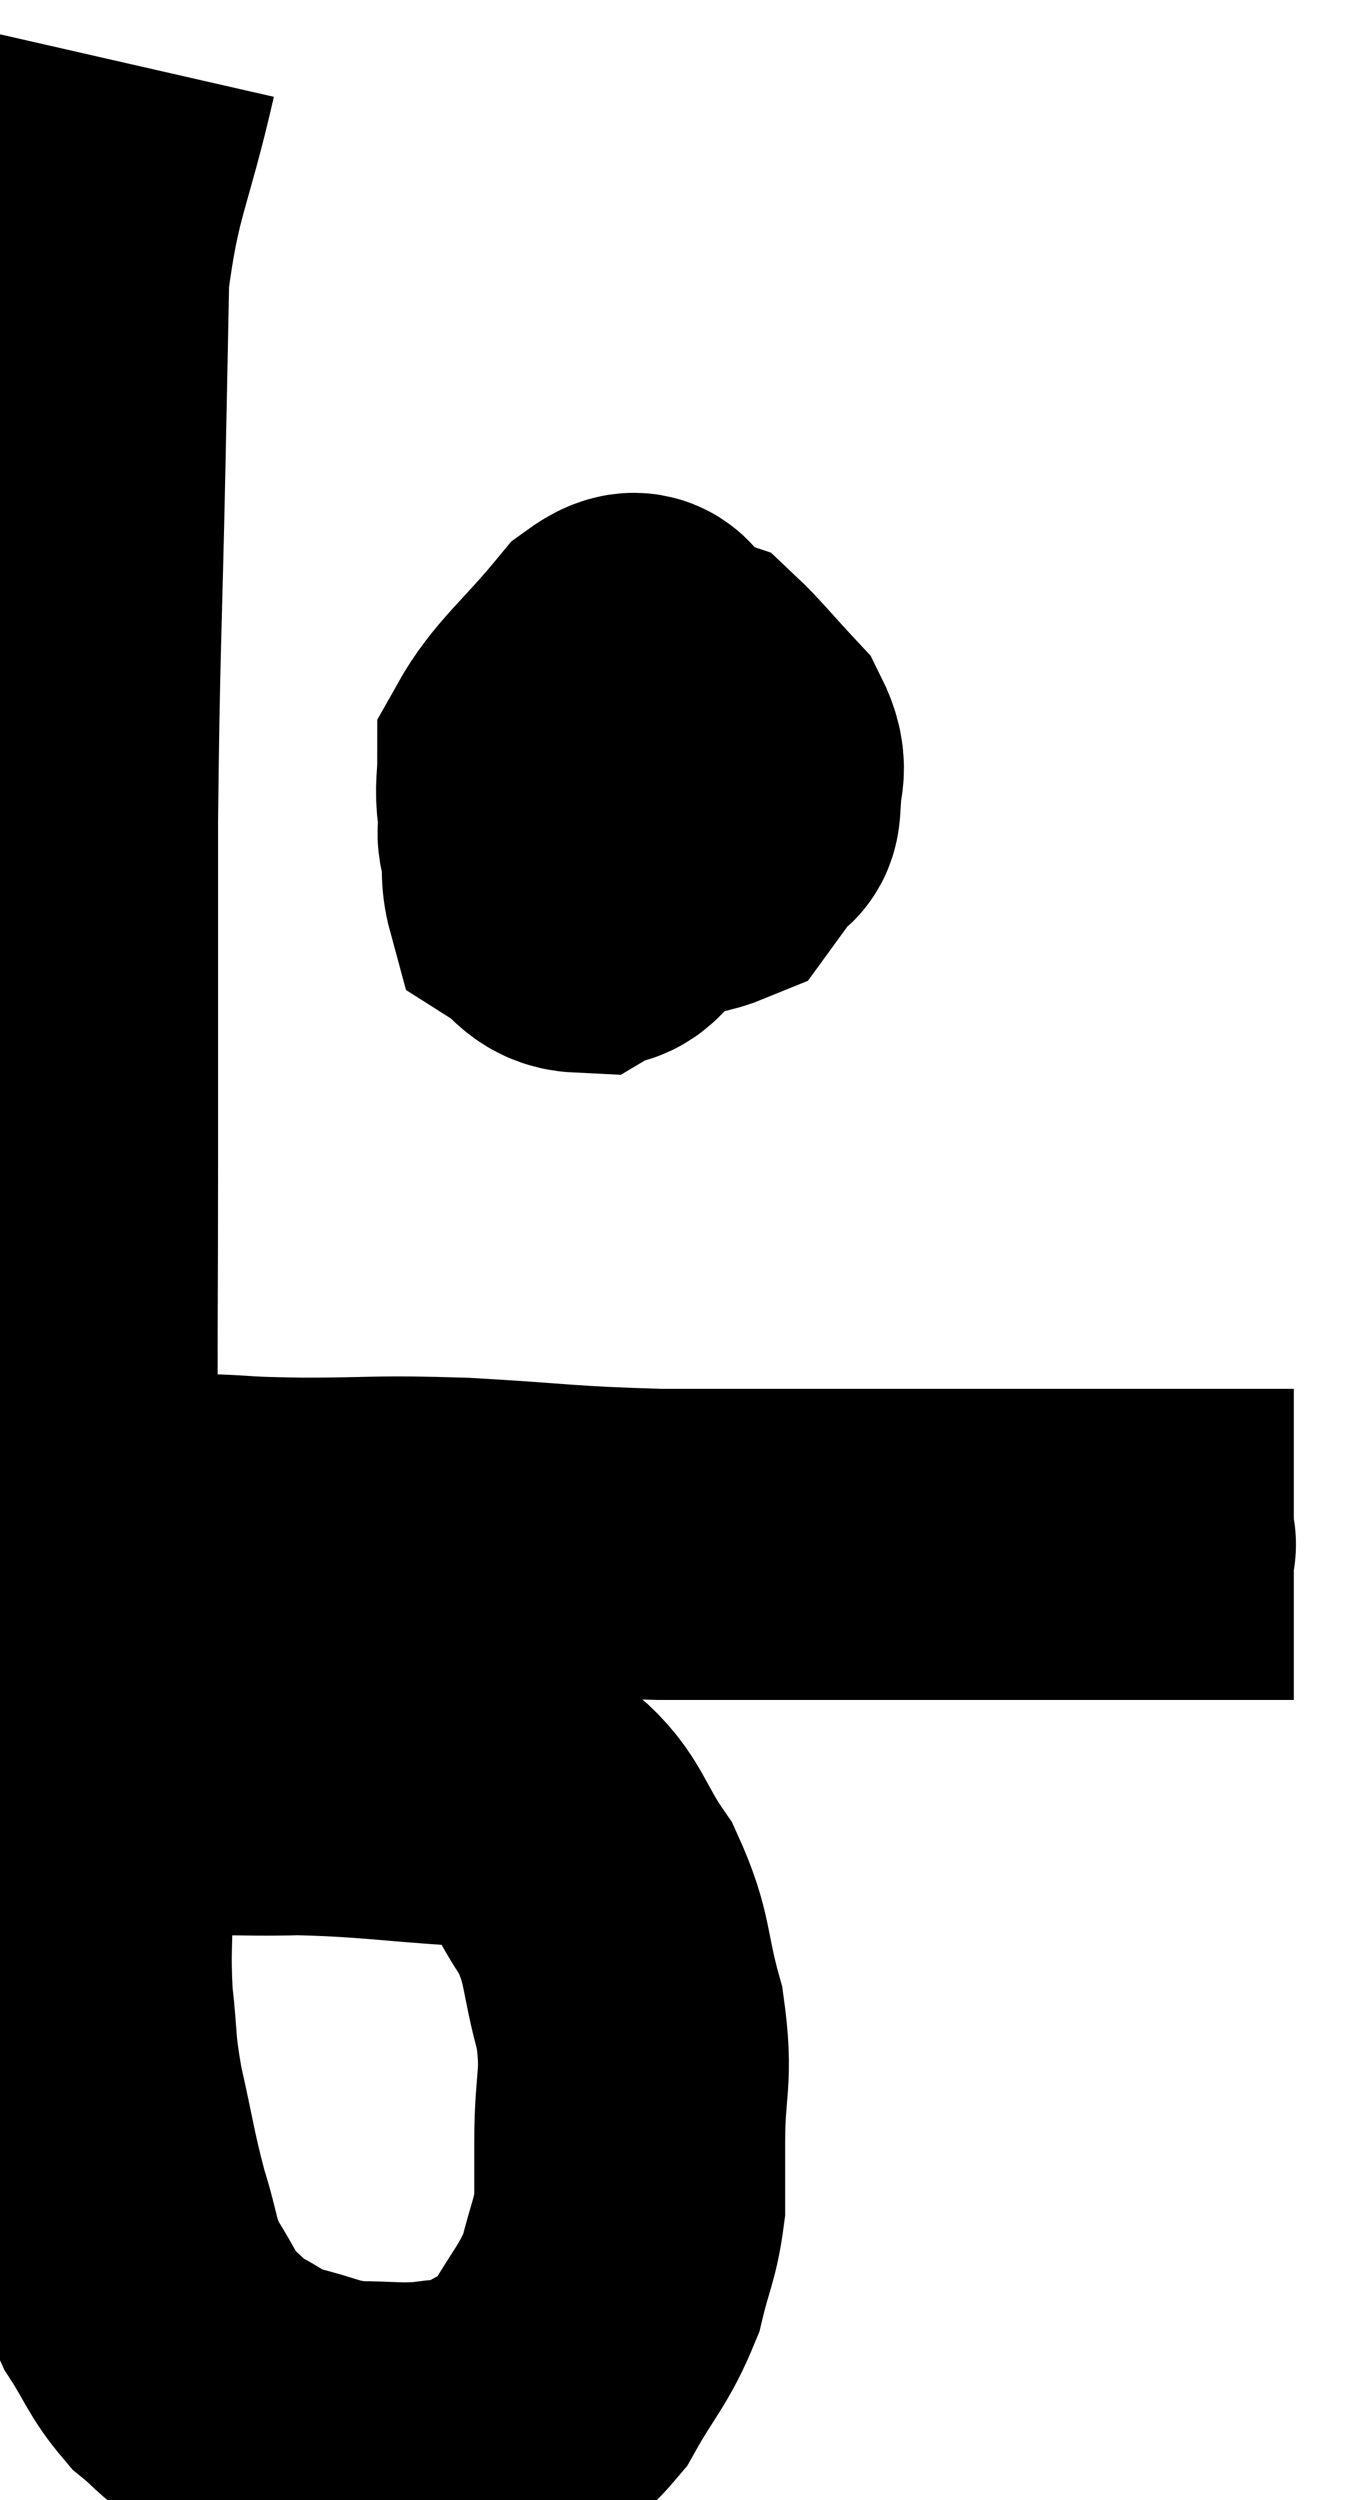 <svg xmlns="http://www.w3.org/2000/svg" viewBox="6.973 3.02 21.807 40.18" width="21.807" height="40.18"><path d="M 8.94 4.02 C 8.55 5.73, 8.37 5.835, 8.16 7.44 C 8.13 8.94, 8.145 8.25, 8.1 10.44 C 8.04 13.32, 8.01 13.38, 7.98 16.2 C 7.98 18.96, 7.98 19.2, 7.98 21.72 C 7.98 24, 7.965 24.42, 7.98 26.28 C 8.01 27.72, 7.98 27.39, 8.04 29.16 C 8.13 31.26, 8.175 31.86, 8.22 33.36 C 8.22 34.26, 8.175 34.32, 8.22 35.16 C 8.31 35.94, 8.25 35.865, 8.4 36.72 C 8.61 37.65, 8.61 37.785, 8.82 38.58 C 9.03 39.24, 8.97 39.315, 9.24 39.9 C 9.57 40.41, 9.57 40.53, 9.9 40.92 C 10.23 41.19, 10.185 41.22, 10.56 41.46 C 10.98 41.67, 10.875 41.7, 11.4 41.88 C 12.03 42.03, 12.03 42.105, 12.66 42.18 C 13.29 42.18, 13.365 42.225, 13.92 42.18 C 14.4 42.09, 14.37 42.24, 14.88 42 C 15.42 41.61, 15.48 41.79, 15.96 41.22 C 16.38 40.47, 16.515 40.41, 16.8 39.72 C 16.95 39.09, 17.025 39.03, 17.1 38.46 C 17.1 37.95, 17.1 38.19, 17.1 37.44 C 17.1 36.45, 17.235 36.435, 17.1 35.46 C 16.83 34.5, 16.935 34.365, 16.56 33.54 C 16.08 32.85, 16.11 32.595, 15.6 32.16 C 15.06 31.98, 15.48 31.935, 14.52 31.8 C 13.14 31.71, 12.945 31.65, 11.76 31.62 C 10.77 31.65, 10.47 31.575, 9.78 31.68 C 9.39 31.86, 9.195 31.95, 9 32.04 C 9 32.04, 9 32.04, 9 32.04 C 9 32.04, 9.15 31.935, 9 32.04 C 8.7 32.25, 8.625 32.34, 8.4 32.46 L 8.1 32.52" fill="none" stroke="black" stroke-width="5"></path><path d="M 8.04 27.6 C 8.43 27.6, 8.265 27.6, 8.82 27.6 C 9.54 27.6, 9.51 27.585, 10.26 27.6 C 11.04 27.63, 10.785 27.645, 11.82 27.66 C 13.11 27.66, 12.96 27.615, 14.4 27.66 C 15.99 27.75, 15.99 27.795, 17.58 27.84 C 19.17 27.84, 19.455 27.84, 20.76 27.84 C 21.78 27.84, 21.96 27.84, 22.8 27.84 C 23.46 27.84, 23.505 27.84, 24.12 27.84 C 24.69 27.84, 24.9 27.84, 25.26 27.84 C 25.41 27.84, 25.155 27.84, 25.56 27.84 C 26.22 27.84, 26.37 27.84, 26.88 27.84 C 27.24 27.84, 27.375 27.84, 27.6 27.84 L 27.78 27.84" fill="none" stroke="black" stroke-width="5"></path><path d="M 18.18 13.32 C 17.58 13.77, 17.58 13.605, 16.98 14.22 C 16.38 15, 16.11 15, 15.78 15.78 C 15.72 16.56, 15.525 16.845, 15.66 17.34 C 15.99 17.55, 16.005 17.745, 16.32 17.76 C 16.62 17.58, 16.665 17.805, 16.92 17.4 C 17.13 16.77, 17.205 16.695, 17.34 16.14 C 17.4 15.66, 17.43 15.675, 17.46 15.18 C 17.46 14.67, 17.46 14.49, 17.46 14.16 C 17.46 14.01, 17.595 14.01, 17.46 13.86 C 17.19 13.71, 17.4 13.215, 16.92 13.56 C 16.23 14.4, 15.885 14.625, 15.54 15.24 C 15.54 15.63, 15.495 15.66, 15.54 16.02 C 15.63 16.35, 15.405 16.455, 15.72 16.68 C 16.26 16.8, 16.14 16.905, 16.8 16.92 C 17.58 16.83, 17.85 16.95, 18.36 16.74 C 18.6 16.41, 18.69 16.29, 18.84 16.08 C 18.9 15.99, 18.945 16.17, 18.96 15.9 C 18.93 15.45, 19.125 15.45, 18.9 15 C 18.48 14.55, 18.315 14.34, 18.06 14.1 C 17.97 14.07, 18.045 14.07, 17.88 14.04 C 17.64 14.01, 17.85 13.74, 17.4 13.98 C 16.74 14.49, 16.605 14.535, 16.08 15 C 15.69 15.42, 15.495 15.63, 15.3 15.84 C 15.3 15.84, 15.3 15.84, 15.3 15.84 L 15.3 15.84" fill="none" stroke="black" stroke-width="5"></path></svg>